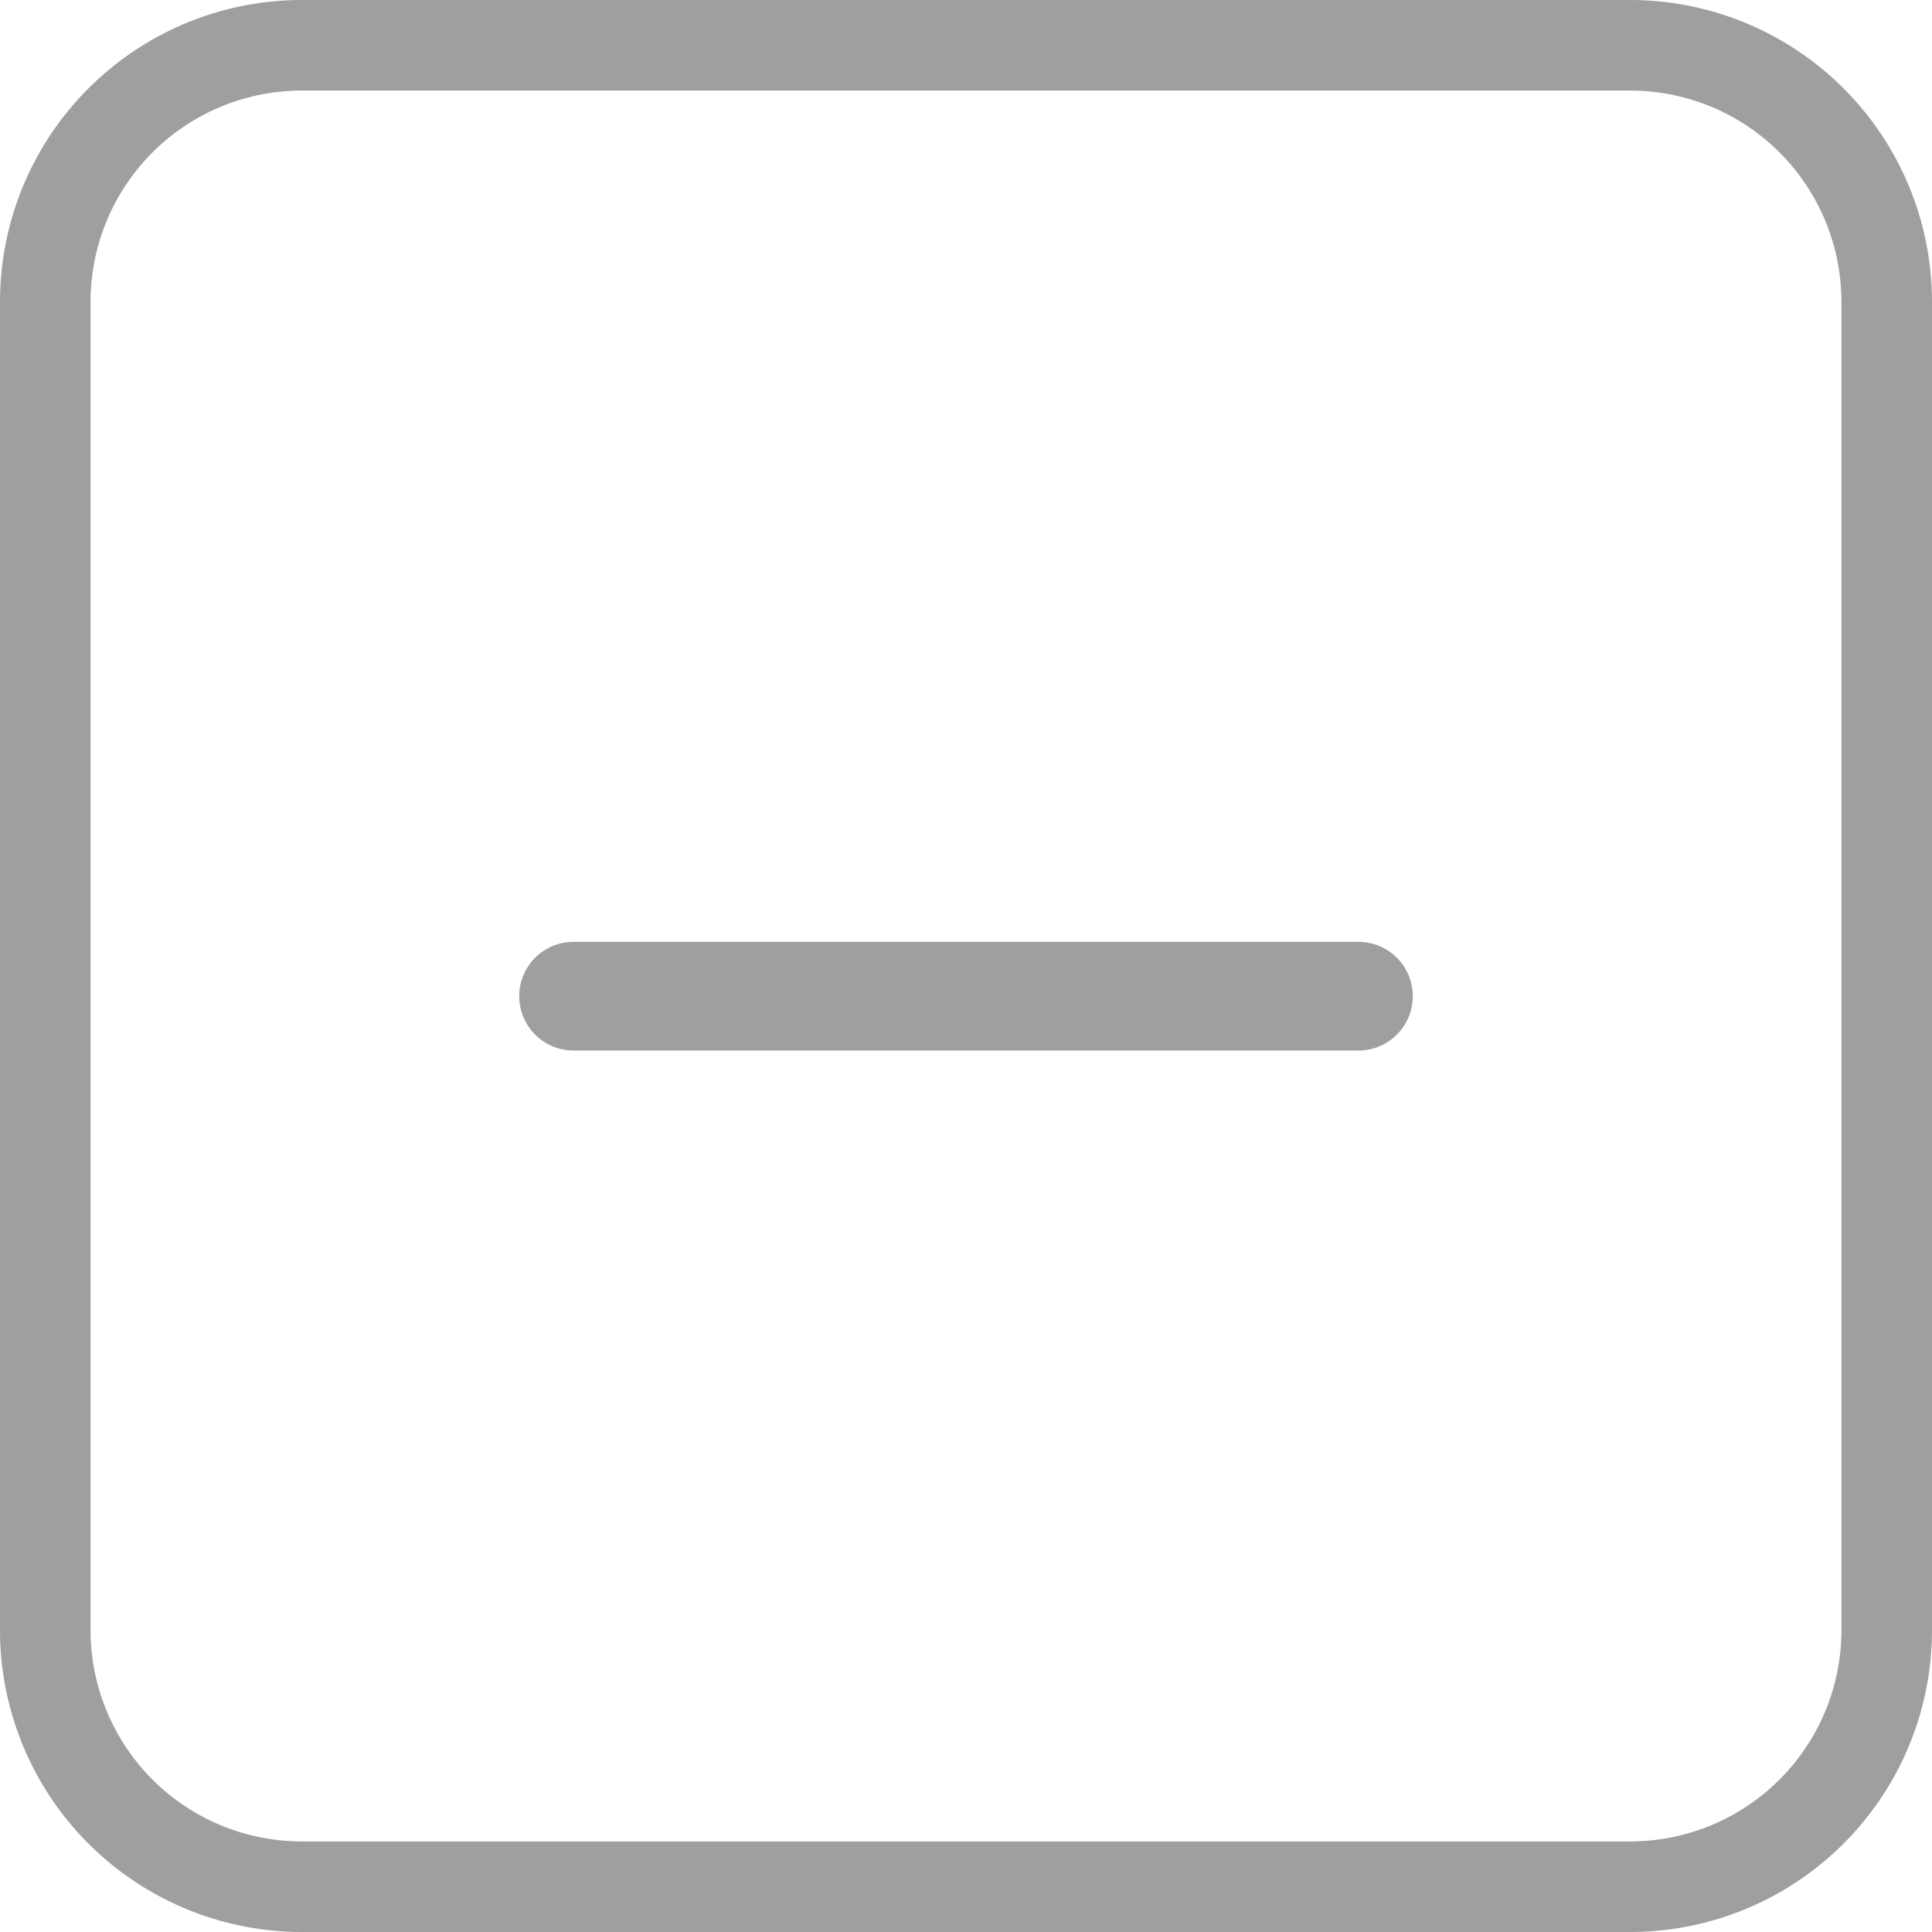<svg xmlns="http://www.w3.org/2000/svg" width="32" height="32" viewBox="0 0 32 32"><g transform="translate(-772 -298)"><path d="M5,1.5A3.5,3.5,0,0,0,1.5,5V27A3.5,3.5,0,0,0,5,30.5H27A3.5,3.5,0,0,0,30.5,27V5A3.5,3.5,0,0,0,27,1.5H5M5,0H27a5,5,0,0,1,5,5V27a5,5,0,0,1-5,5H5a5,5,0,0,1-5-5V5A5,5,0,0,1,5,0Z" transform="translate(772 298)" fill="#9f9f9f"/><path d="M13,.9H0A.9.9,0,0,1-.9,0,.9.9,0,0,1,0-.9H13a.9.9,0,0,1,.9.9A.9.9,0,0,1,13,.9Z" transform="translate(781.5 314.5)" fill="#9f9f9f"/></g></svg>